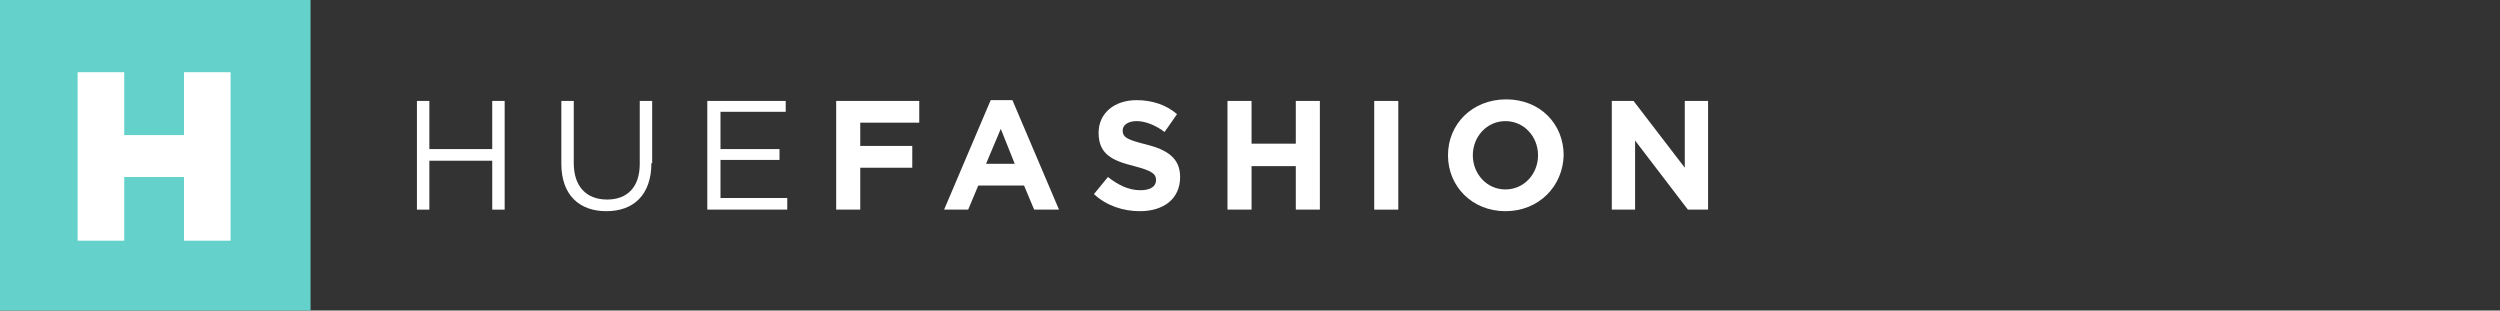 <?xml version="1.0" encoding="utf-8"?>
<!-- Generator: Adobe Illustrator 18.1.1, SVG Export Plug-In . SVG Version: 6.00 Build 0)  -->
<svg version="1.1" id="HueFashion" xmlns="http://www.w3.org/2000/svg" xmlns:xlink="http://www.w3.org/1999/xlink" x="0px" y="0px"
	 viewBox="0 0 322 40" enable-background="new 0 0 322 40" xml:space="preserve">
<rect x="0" y="0" width="322" height="40" fill="#333333" stroke="none"/>
<rect fill="#64D2CB" width="40" height="40"/>
<g>
	<path fill="#FFFFFF" d="M55.3,20.7V27h-1.6V13h1.6v6.2h8.1V13H65v14h-1.6v-6.3H55.3z"/>
	<path fill="#FFFFFF" d="M83.9,21c0,4.1-2.3,6.2-5.8,6.2c-3.5,0-5.8-2.1-5.8-6.1V13h1.6v8c0,3,1.6,4.7,4.3,4.7
		c2.6,0,4.2-1.6,4.2-4.6V13h1.6V21z"/>
	<path fill="#FFFFFF" d="M101.3,14.4h-8.5v4.8h7.6v1.4h-7.6v4.9h8.6V27H91.1V13h10.1V14.4z"/>
	<path fill="#FFFFFF" d="M110.8,15.8v3h6.7v2.8h-6.7V27h-3.1V13h10.7v2.8H110.8z"/>
	<path fill="#FFFFFF" d="M133.2,27l-1.3-3.1H126l-1.3,3.1h-3.1l6-14.1h2.8l6,14.1H133.2z M128.9,16.6l-1.9,4.5h3.7L128.9,16.6z"/>
	<path fill="#FFFFFF" d="M146.8,27.2c-2.1,0-4.3-0.7-5.9-2.2l1.8-2.2c1.3,1,2.6,1.7,4.2,1.7c1.3,0,2-0.5,2-1.3v0
		c0-0.8-0.5-1.2-2.8-1.8c-2.8-0.7-4.6-1.5-4.6-4.3v0c0-2.5,2-4.2,4.9-4.2c2,0,3.8,0.6,5.2,1.8l-1.6,2.3c-1.2-0.9-2.5-1.4-3.6-1.4
		s-1.8,0.5-1.8,1.2v0c0,0.9,0.6,1.2,3,1.8c2.8,0.7,4.4,1.8,4.4,4.2v0C152,25.6,149.9,27.2,146.8,27.2z"/>
	<path fill="#FFFFFF" d="M166.9,27v-5.6h-5.7V27h-3.1V13h3.1v5.5h5.7V13h3.1v14H166.9z"/>
	<path fill="#FFFFFF" d="M177,27V13h3.1v14H177z"/>
	<path fill="#FFFFFF" d="M193.9,27.2c-4.3,0-7.4-3.2-7.4-7.2v0c0-4,3.1-7.2,7.5-7.2s7.4,3.2,7.4,7.2v0
		C201.3,24,198.2,27.2,193.9,27.2z M198.1,20c0-2.4-1.8-4.4-4.2-4.4s-4.2,2-4.2,4.4v0c0,2.4,1.8,4.4,4.2,4.4S198.1,22.4,198.1,20
		L198.1,20z"/>
	<path fill="#FFFFFF" d="M217.4,27l-6.8-8.9V27h-3V13h2.8l6.6,8.6V13h3v14H217.4z"/>
</g>
<g>
	<path fill="#FFFFFF" d="M10,9.3l6,0l0,8.1l7.7,0l0-8.1l6,0l0,21.7l-6,0l0-8.2l-7.7,0l0,8.2l-6,0L10,9.3z"/>
</g>
</svg>
